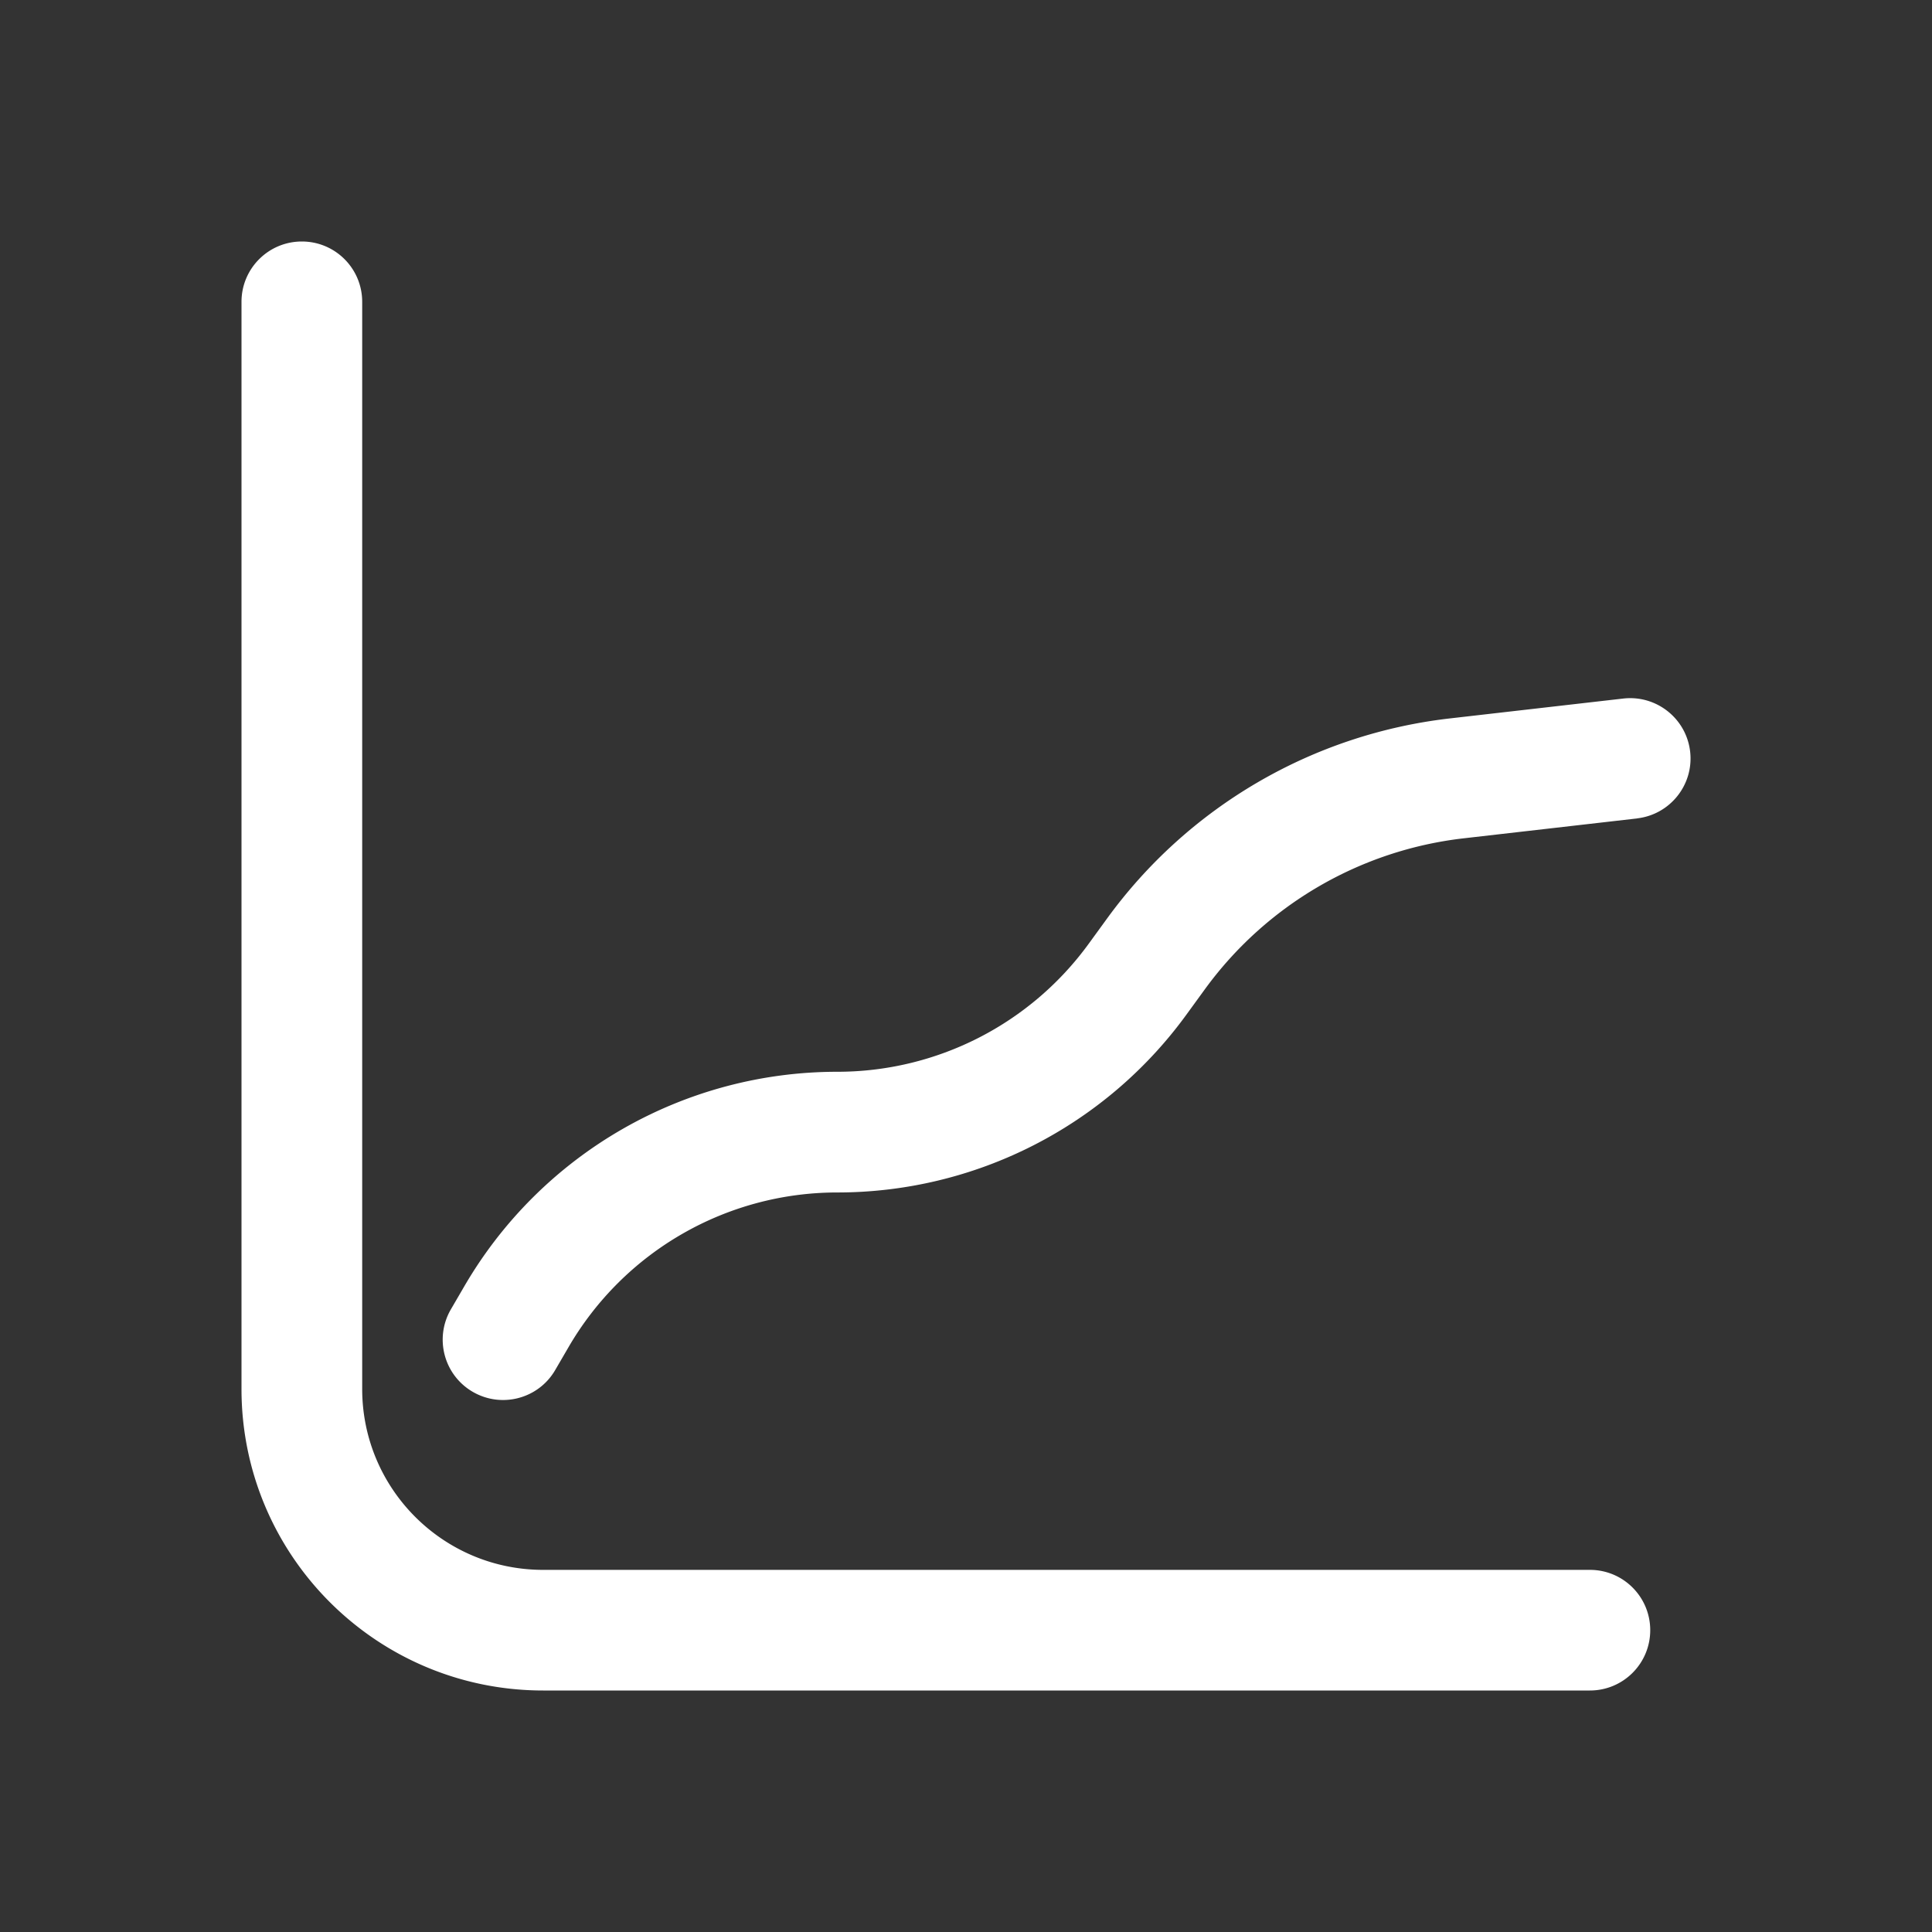 <svg width="32" height="32" fill="none" xmlns="http://www.w3.org/2000/svg"><rect width="100%" height="100%" fill="#333333" stroke="none"/><path fill-rule="evenodd" clip-rule="evenodd" d="M5.999 4.999c0-.552-.447-.999-.999-.999C4.447 4 4 4.447 4 4.999v18.007C4 25.764 6.237 28 8.997 28H26.334c.552 0 .999-.447.999-.999 0-.552-.447-.999-.999-.999H8.997c-1.656 0-2.998-1.342-2.998-2.997V4.999Zm21.116 8.556c.548-.063.942-.558.879-1.106-.063-.548-.558-.941-1.107-.879l-2.87.329a8.17 8.17 0 0 0-5.678 3.311l-.307.422a5.148 5.148 0 0 1-4.163 2.12 7.147 7.147 0 0 0-6.178 3.552l-.223.383c-.277.477-.116 1.088.362 1.366.477.277 1.089.116 1.366-.361l.223-.383a5.148 5.148 0 0 1 4.45-2.558 7.147 7.147 0 0 0 5.78-2.943l.307-.422a6.171 6.171 0 0 1 4.289-2.501l2.87-.329Z" fill="#fff"/></svg>